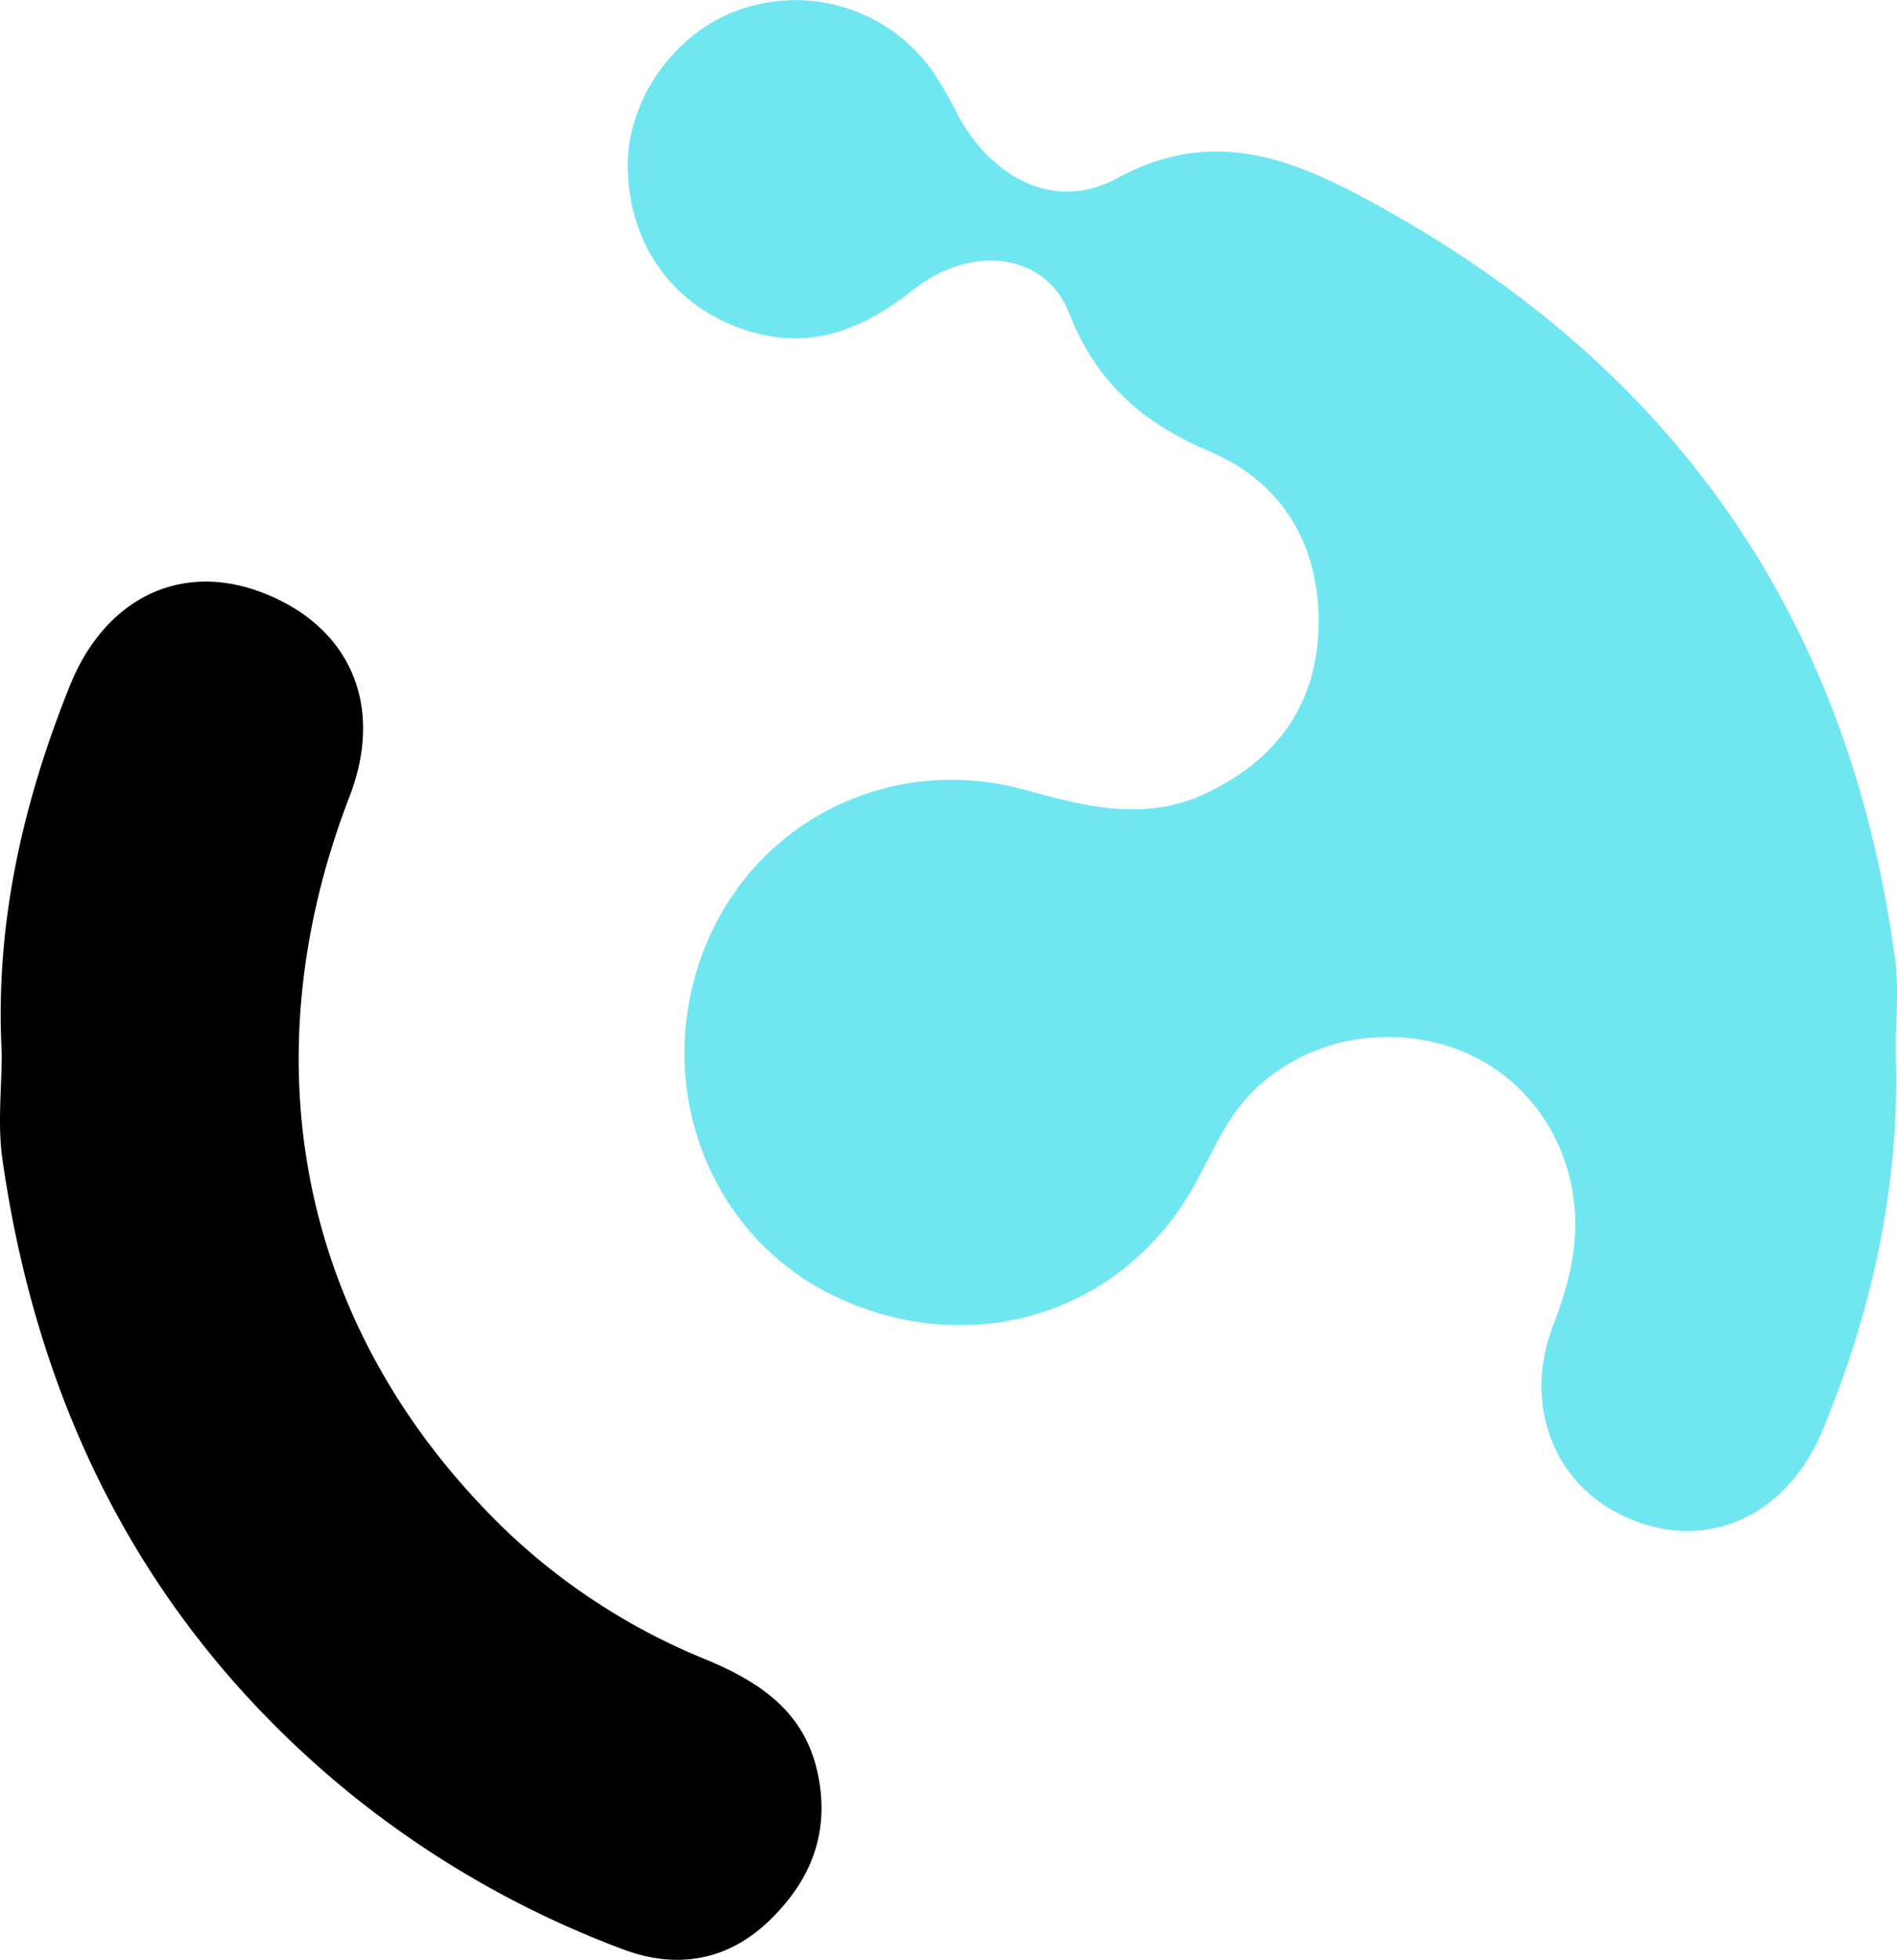 <svg id="Capa_1" data-name="Capa 1" xmlns="http://www.w3.org/2000/svg" viewBox="0 0 450 464.72"><defs><style>.cls-1{fill:#70e6f1;}</style></defs><title>brand</title><g id="Cool"><path class="cls-1" d="M475.15,266.68c1.12,31.25-5.39,61.21-17.28,89.92-9.13,22.06-30,29.88-49.27,19.45-15.2-8.23-21.55-26.36-14.75-44,3.22-8.38,5.56-16.66,5.26-25.74-.65-19.72-13.52-36.38-32.24-41.26-19.59-5.11-40.07,2.52-50.15,18.9-2.78,4.51-5,9.36-7.54,14-16.61,30.5-51.73,42.11-84,27.79-30.38-13.47-44.89-48.64-33.44-81,11.15-31.52,44-48.86,76.87-39.86,14.56,4,28.62,7.75,43.33.64,17-8.22,26.19-21.57,26.32-40.24s-8.75-33.38-25.73-40.6c-16-6.8-27-16.35-33.47-32.88-5.64-14.34-23.13-16.34-36.83-5.58-11.41,9-23.42,14.34-38.27,10.13C186.29,91.3,175,76.86,174.39,58c-.55-16.42,11.1-33,27-38.26a39.73,39.73,0,0,1,45.2,14.62,82.67,82.67,0,0,1,5.87,10.07c8,15.28,23.24,23.5,37.94,15.46,23.26-12.73,42.7-4.19,62,6.46,70.85,39,112.1,98.75,122.66,179.17C475.94,252.43,475.15,259.61,475.15,266.68Z" transform="translate(-25.47 -17.59)"/><path d="M25.88,267.18C24.26,237,30.8,208.18,42,180.29c8.37-20.88,26.39-29.65,45.8-22.14,20.85,8.06,28.86,26.84,20.6,48.27-24.72,64.1-11.13,127.82,37.45,174.42a150.94,150.94,0,0,0,47.06,30.25c12.43,5.19,23.23,12.06,26.46,26.66,3.17,14.26-1.54,25.88-11.63,35.48-9.92,9.42-21.95,11.34-34.53,6.57a231.87,231.87,0,0,1-66.77-38.64c-46.5-38.81-71.85-89.24-80.38-148.56C24.85,284.29,25.88,275.66,25.88,267.18Z" transform="translate(-25.47 -17.59)"/></g></svg>